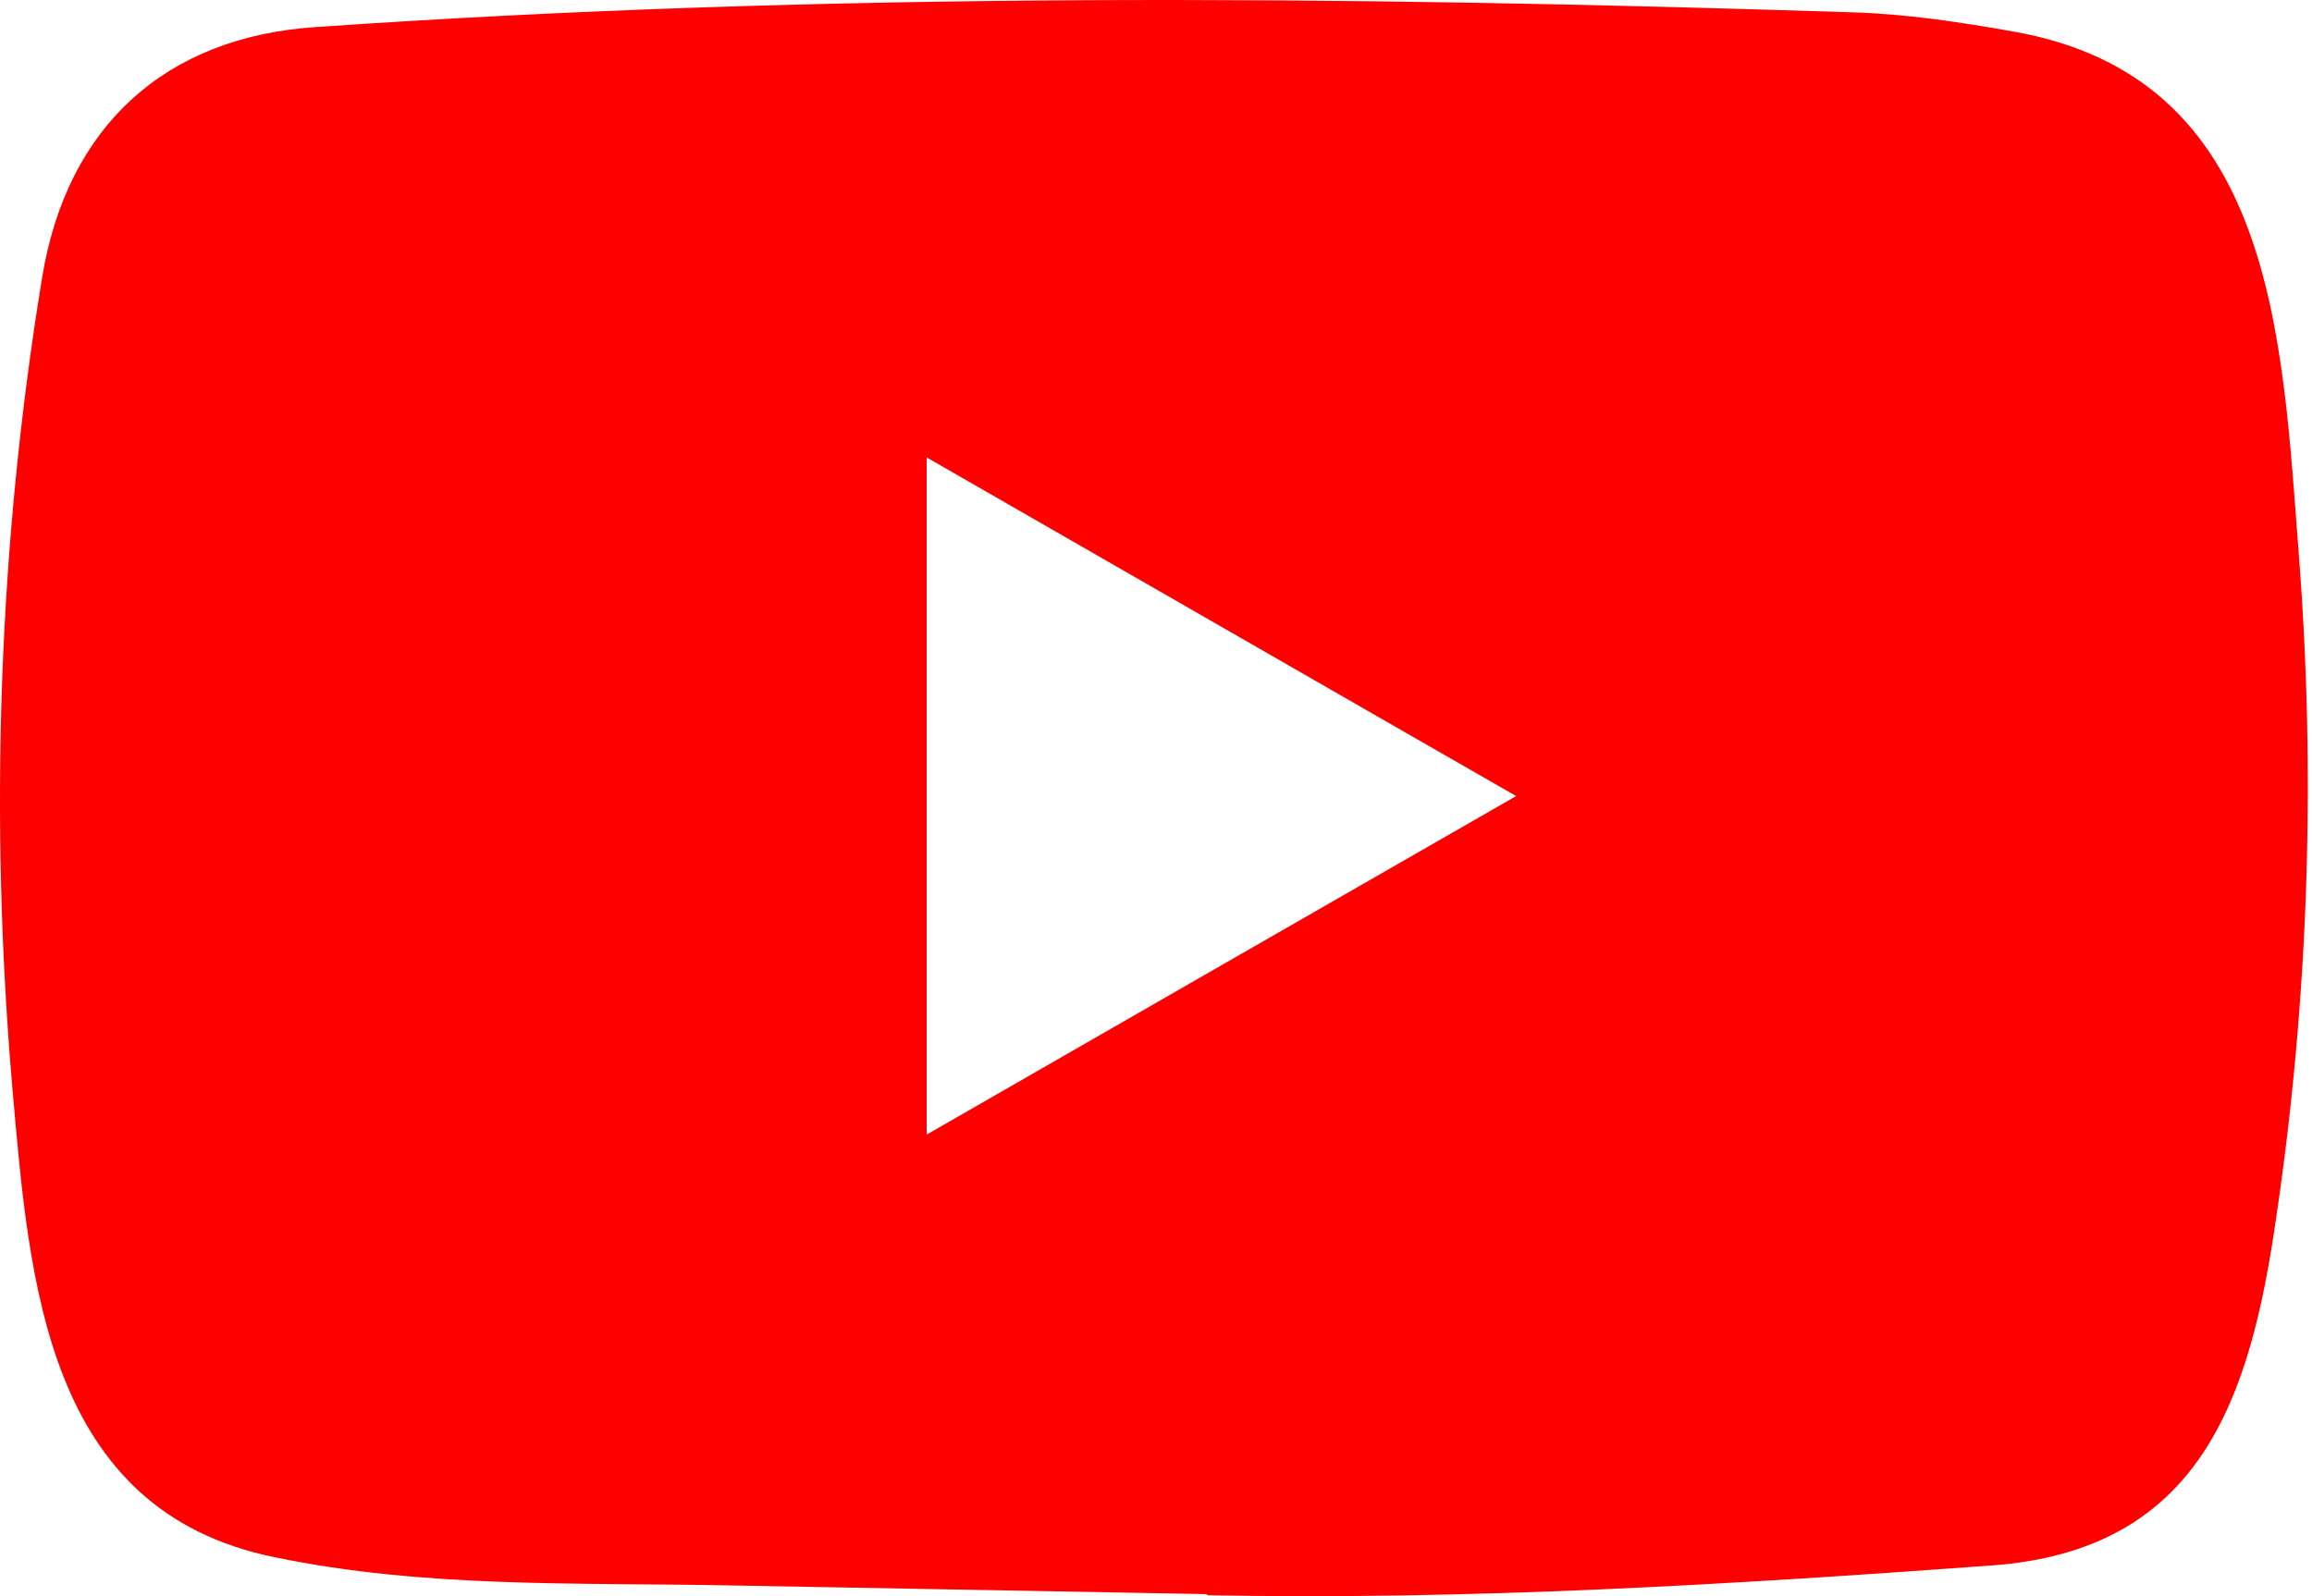<svg width="42" height="29" viewBox="0 0 42 29" fill="none" xmlns="http://www.w3.org/2000/svg">
<path d="M21.89 28.962L13.29 28.805C10.505 28.75 7.713 28.859 4.983 28.291C0.829 27.443 0.535 23.283 0.227 19.793C-0.197 14.887 -0.033 9.892 0.768 5.027C1.22 2.297 2.998 0.668 5.749 0.491C15.034 -0.152 24.381 -0.076 33.646 0.224C34.625 0.252 35.61 0.402 36.575 0.573C41.337 1.408 41.453 6.122 41.762 10.091C42.07 14.101 41.94 18.131 41.351 22.113C40.879 25.411 39.976 28.176 36.164 28.443C31.388 28.792 26.721 29.073 21.931 28.983C21.932 28.962 21.904 28.962 21.89 28.962ZM16.834 20.614C20.433 18.548 23.964 16.515 27.543 14.463C23.936 12.396 20.413 10.364 16.834 8.311V20.614Z" fill="#FF0000"/>
</svg>
